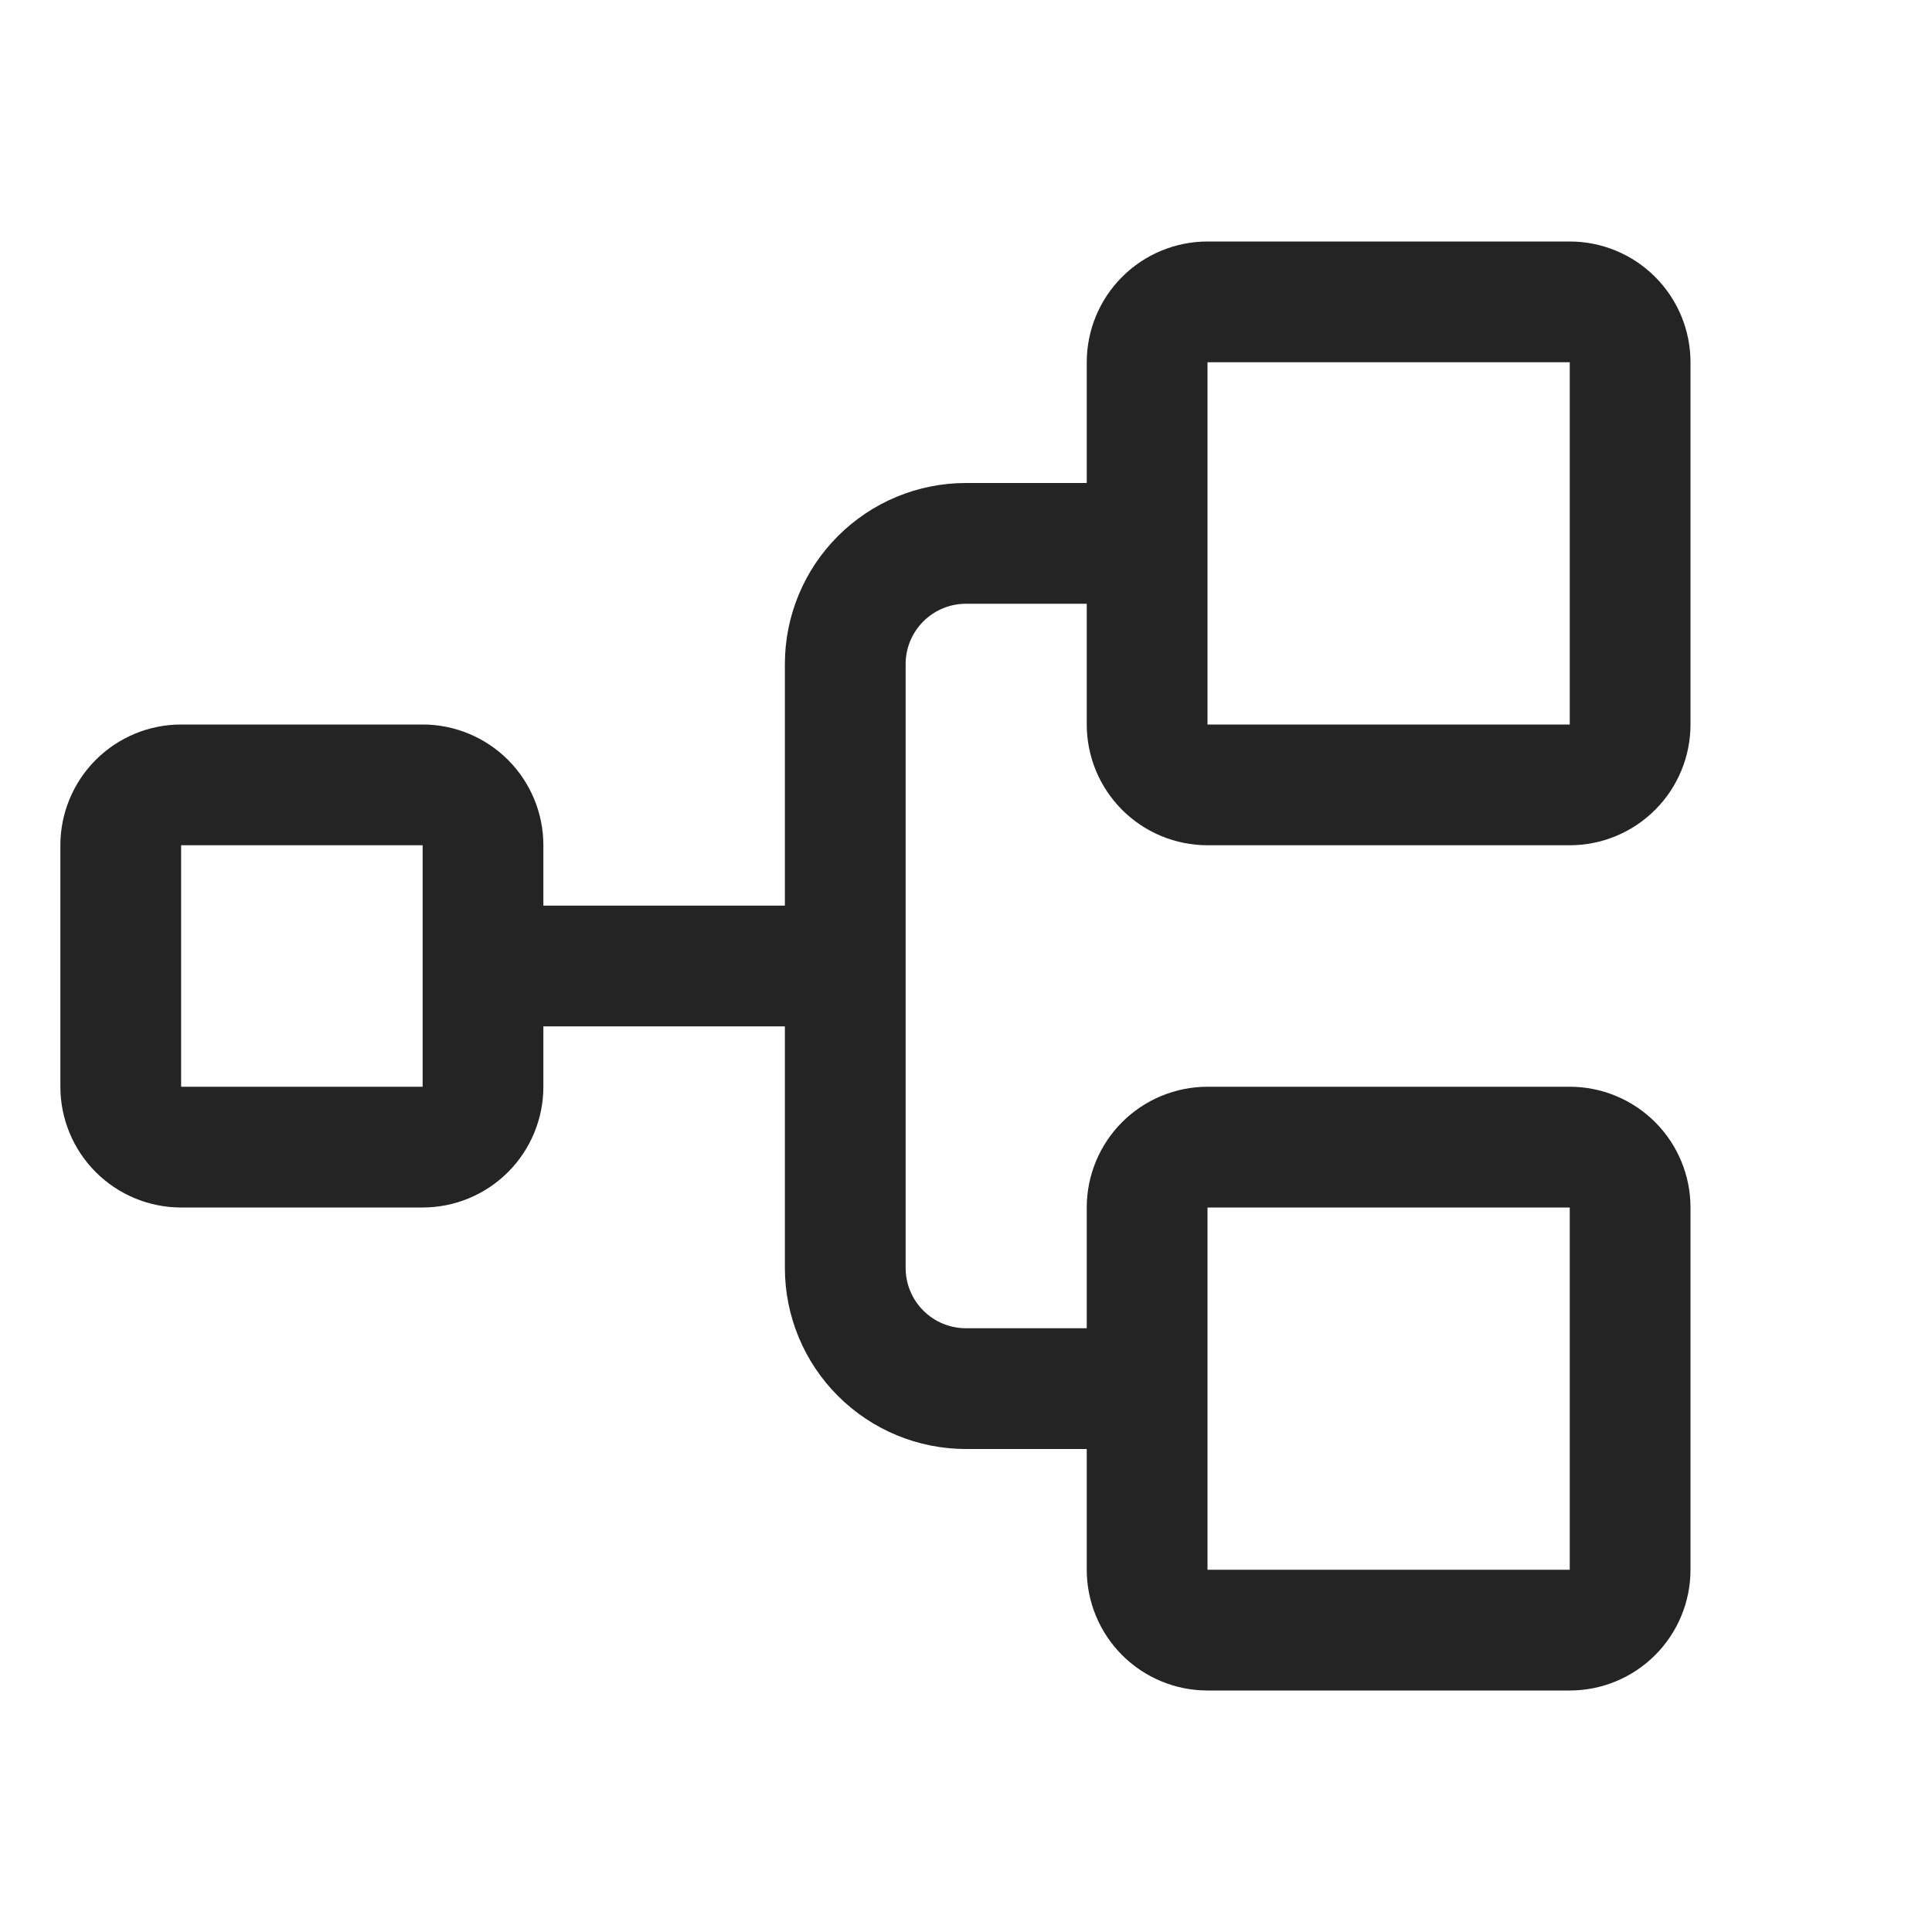 <svg width="32" height="32" viewBox="0 0 32 32" fill="none" xmlns="http://www.w3.org/2000/svg">
<path d="M20 14H26C26.53 14 27.039 13.789 27.414 13.414C27.789 13.039 28 12.53 28 12V6C28 5.47 27.789 4.961 27.414 4.586C27.039 4.211 26.53 4 26 4H20C19.47 4 18.961 4.211 18.586 4.586C18.211 4.961 18 5.47 18 6V8H16C15.204 8 14.441 8.316 13.879 8.879C13.316 9.441 13 10.204 13 11V15H9V14C9 13.47 8.789 12.961 8.414 12.586C8.039 12.211 7.53 12 7 12H3C2.47 12 1.961 12.211 1.586 12.586C1.211 12.961 1 13.47 1 14V18C1 18.53 1.211 19.039 1.586 19.414C1.961 19.789 2.47 20 3 20H7C7.53 20 8.039 19.789 8.414 19.414C8.789 19.039 9 18.53 9 18V17H13V21C13 21.796 13.316 22.559 13.879 23.121C14.441 23.684 15.204 24 16 24H18V26C18 26.53 18.211 27.039 18.586 27.414C18.961 27.789 19.47 28 20 28H26C26.53 28 27.039 27.789 27.414 27.414C27.789 27.039 28 26.53 28 26V20C28 19.47 27.789 18.961 27.414 18.586C27.039 18.211 26.53 18 26 18H20C19.47 18 18.961 18.211 18.586 18.586C18.211 18.961 18 19.47 18 20V22H16C15.735 22 15.48 21.895 15.293 21.707C15.105 21.52 15 21.265 15 21V11C15 10.735 15.105 10.48 15.293 10.293C15.48 10.105 15.735 10 16 10H18V12C18 12.53 18.211 13.039 18.586 13.414C18.961 13.789 19.47 14 20 14ZM7 18H3V14H7V18ZM20 20H26V26H20V20ZM20 6H26V12H20V6Z" fill="#242424"/>
</svg>
